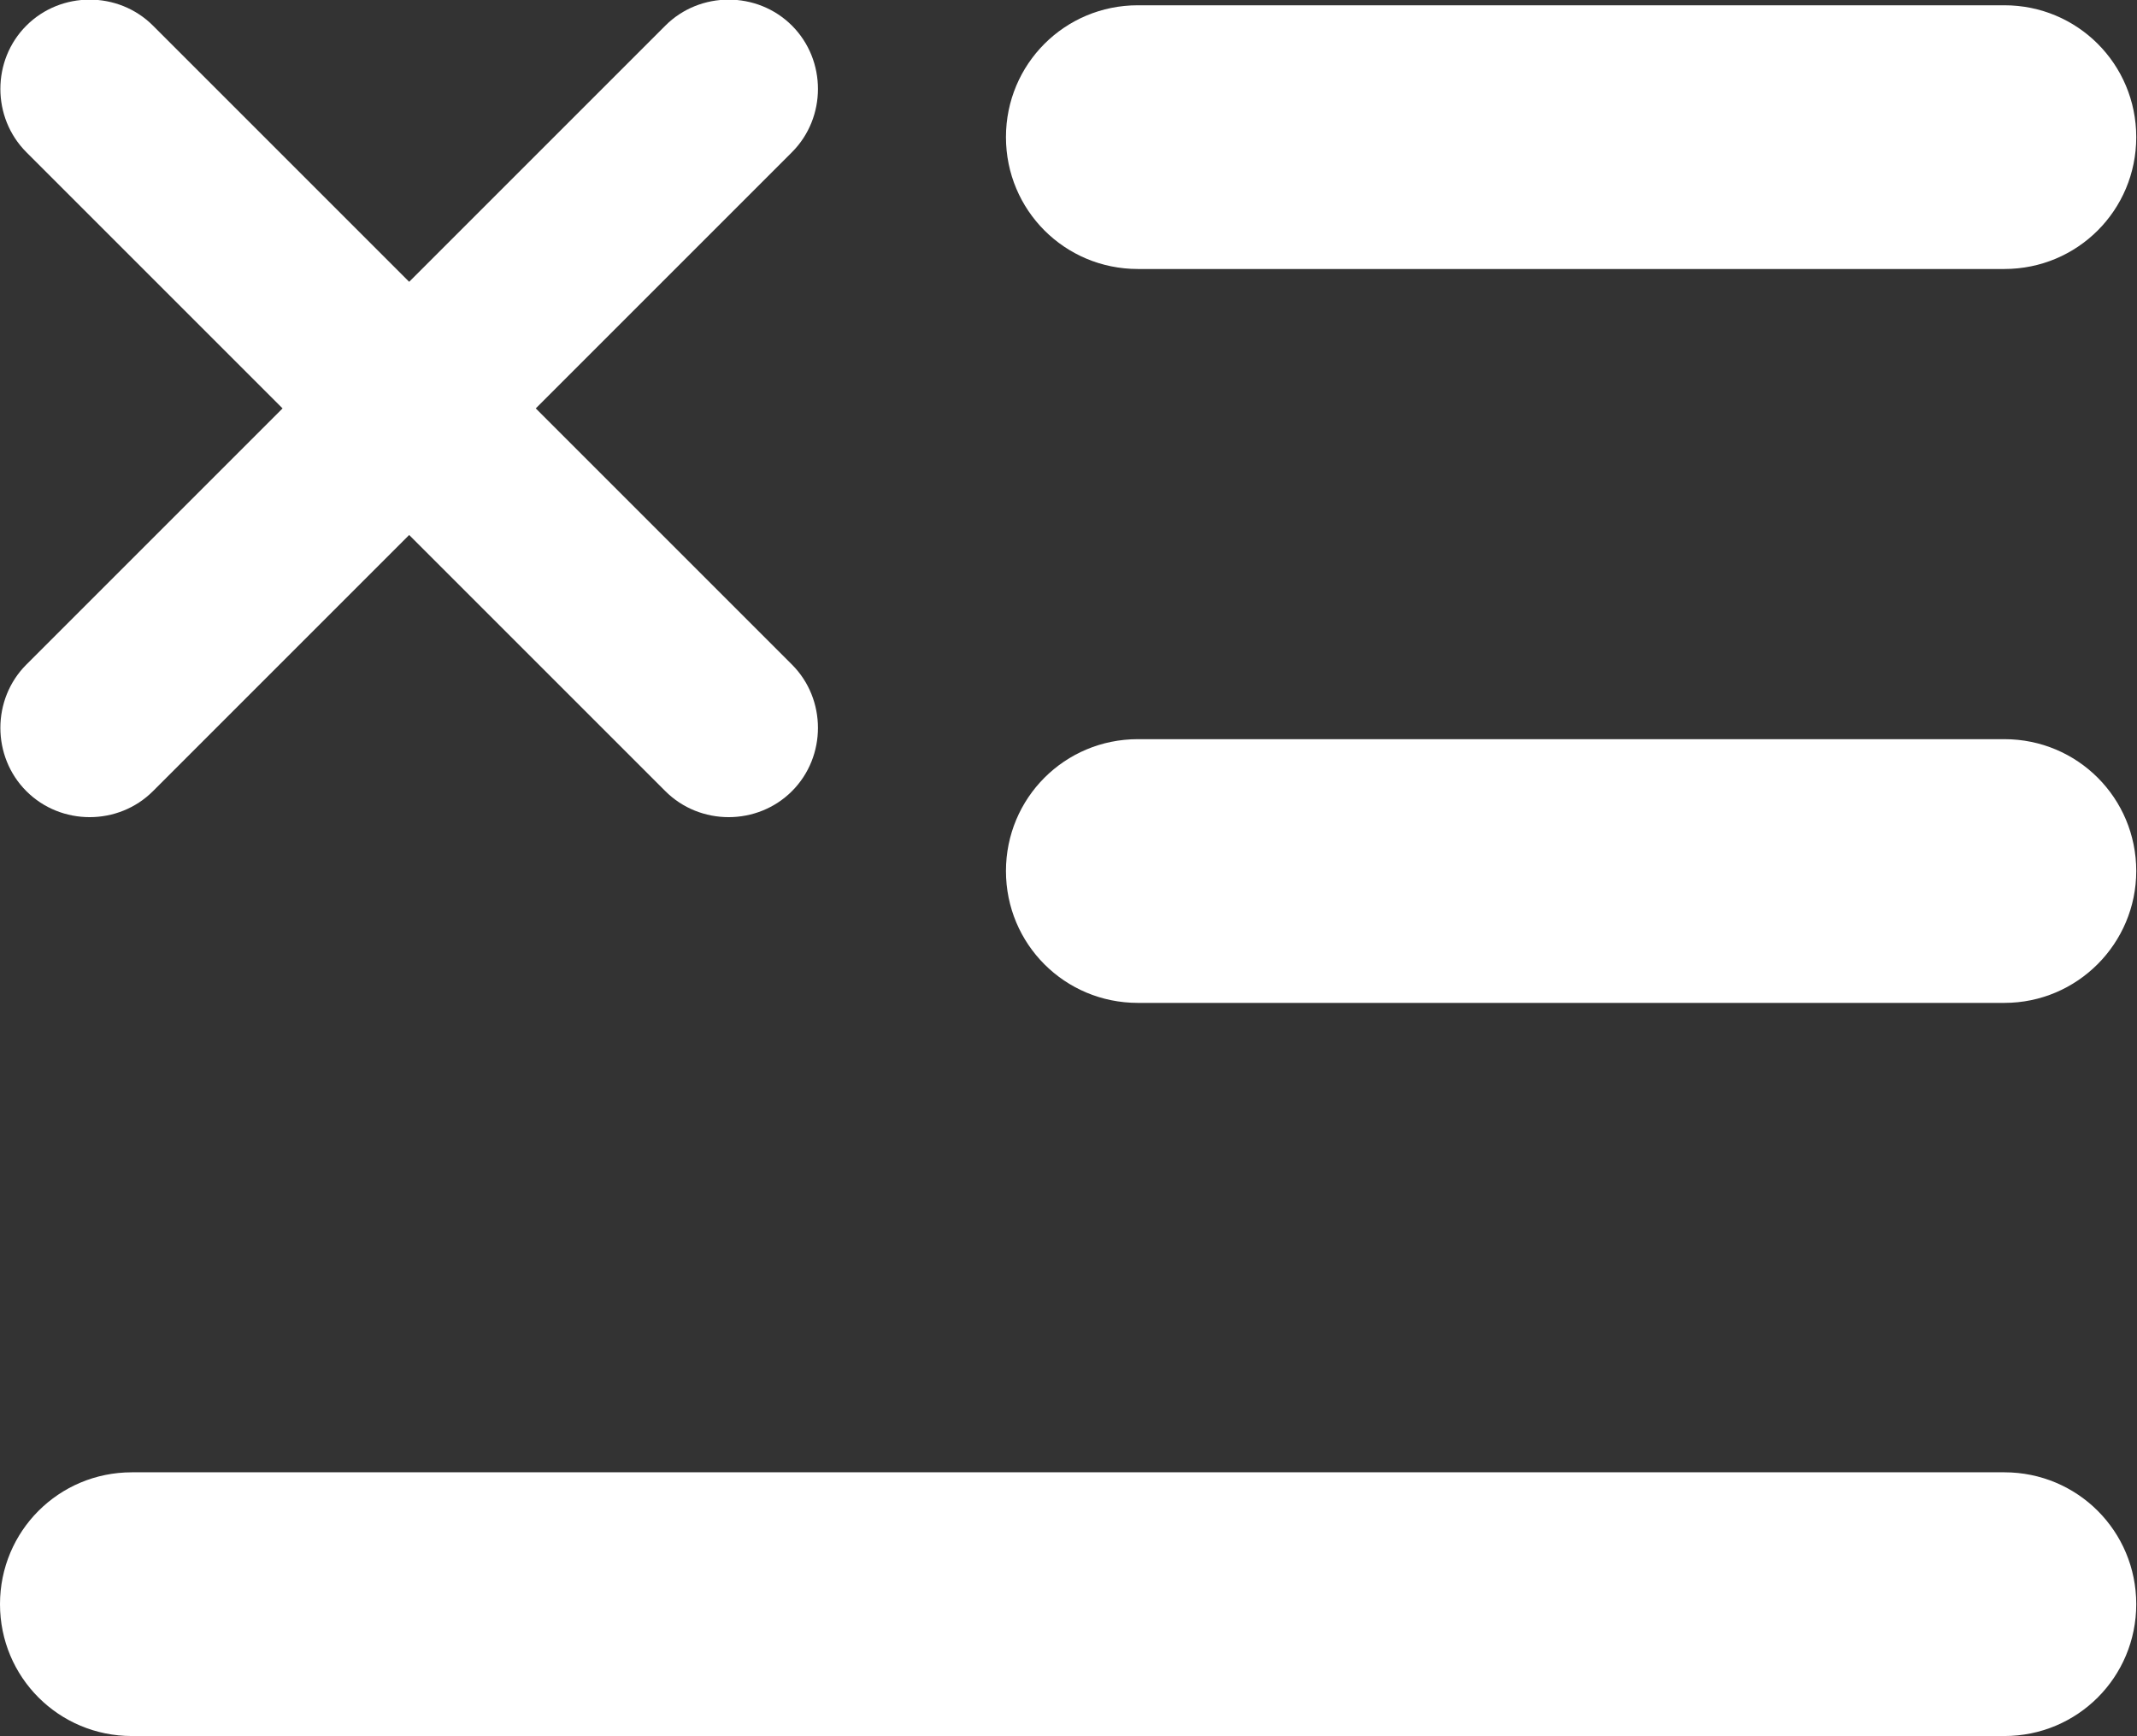 <?xml version="1.0" encoding="utf-8"?>
<!-- Generator: Adobe Illustrator 27.5.0, SVG Export Plug-In . SVG Version: 6.00 Build 0)  -->
<svg version="1.1" xmlns="http://www.w3.org/2000/svg" xmlns:xlink="http://www.w3.org/1999/xlink" x="0px" y="0px"
	 width="283.6px" height="230.4px" viewBox="0 0 283.6 230.4" style="enable-background:new 0 0 283.6 230.4;" xml:space="preserve"
	>
<rect x="0" y="0" width="283.6" height="230.4" fill="#333333" stroke="none"/>
<path style="fill:#FFFFFF;" d="M71.1,54.2l34-34c4.6-4.6,4.6-12.2,0-16.8l0,0c-4.6-4.6-12.2-4.6-16.8,0l-34,34l-34-34
	c-4.6-4.6-12.2-4.6-16.8,0s-4.6,12.2,0,16.8l34,34l-34,34c-4.6,4.6-4.6,12.2,0,16.8s12.2,4.6,16.8,0l34-34l34,34
	c4.6,4.6,12.2,4.6,16.8,0l0,0c4.6-4.6,4.6-12.2,0-16.8L71.1,54.2z"/>
<path style="fill:#FFFFFF;" d="M266,35.7H151c-9.7,0-17.5-7.8-17.5-17.5l0,0c0-9.7,7.8-17.5,17.5-17.5h115c9.7,0,17.5,7.8,17.5,17.5
	l0,0C283.5,27.9,275.7,35.7,266,35.7z"/>
<path style="fill:#FFFFFF;" d="M266,133.1H151c-9.7,0-17.5-7.8-17.5-17.5l0,0c0-9.7,7.8-17.5,17.5-17.5h115
	c9.7,0,17.5,7.8,17.5,17.5l0,0C283.5,125.2,275.7,133.1,266,133.1z"/>
<path style="fill:#FFFFFF;" d="M266,230.4H17.5c-9.7,0-17.5-7.8-17.5-17.5l0,0c0-9.7,7.8-17.5,17.5-17.5H266
	c9.7,0,17.5,7.8,17.5,17.5l0,0C283.5,222.6,275.7,230.4,266,230.4z"/>
</svg>
